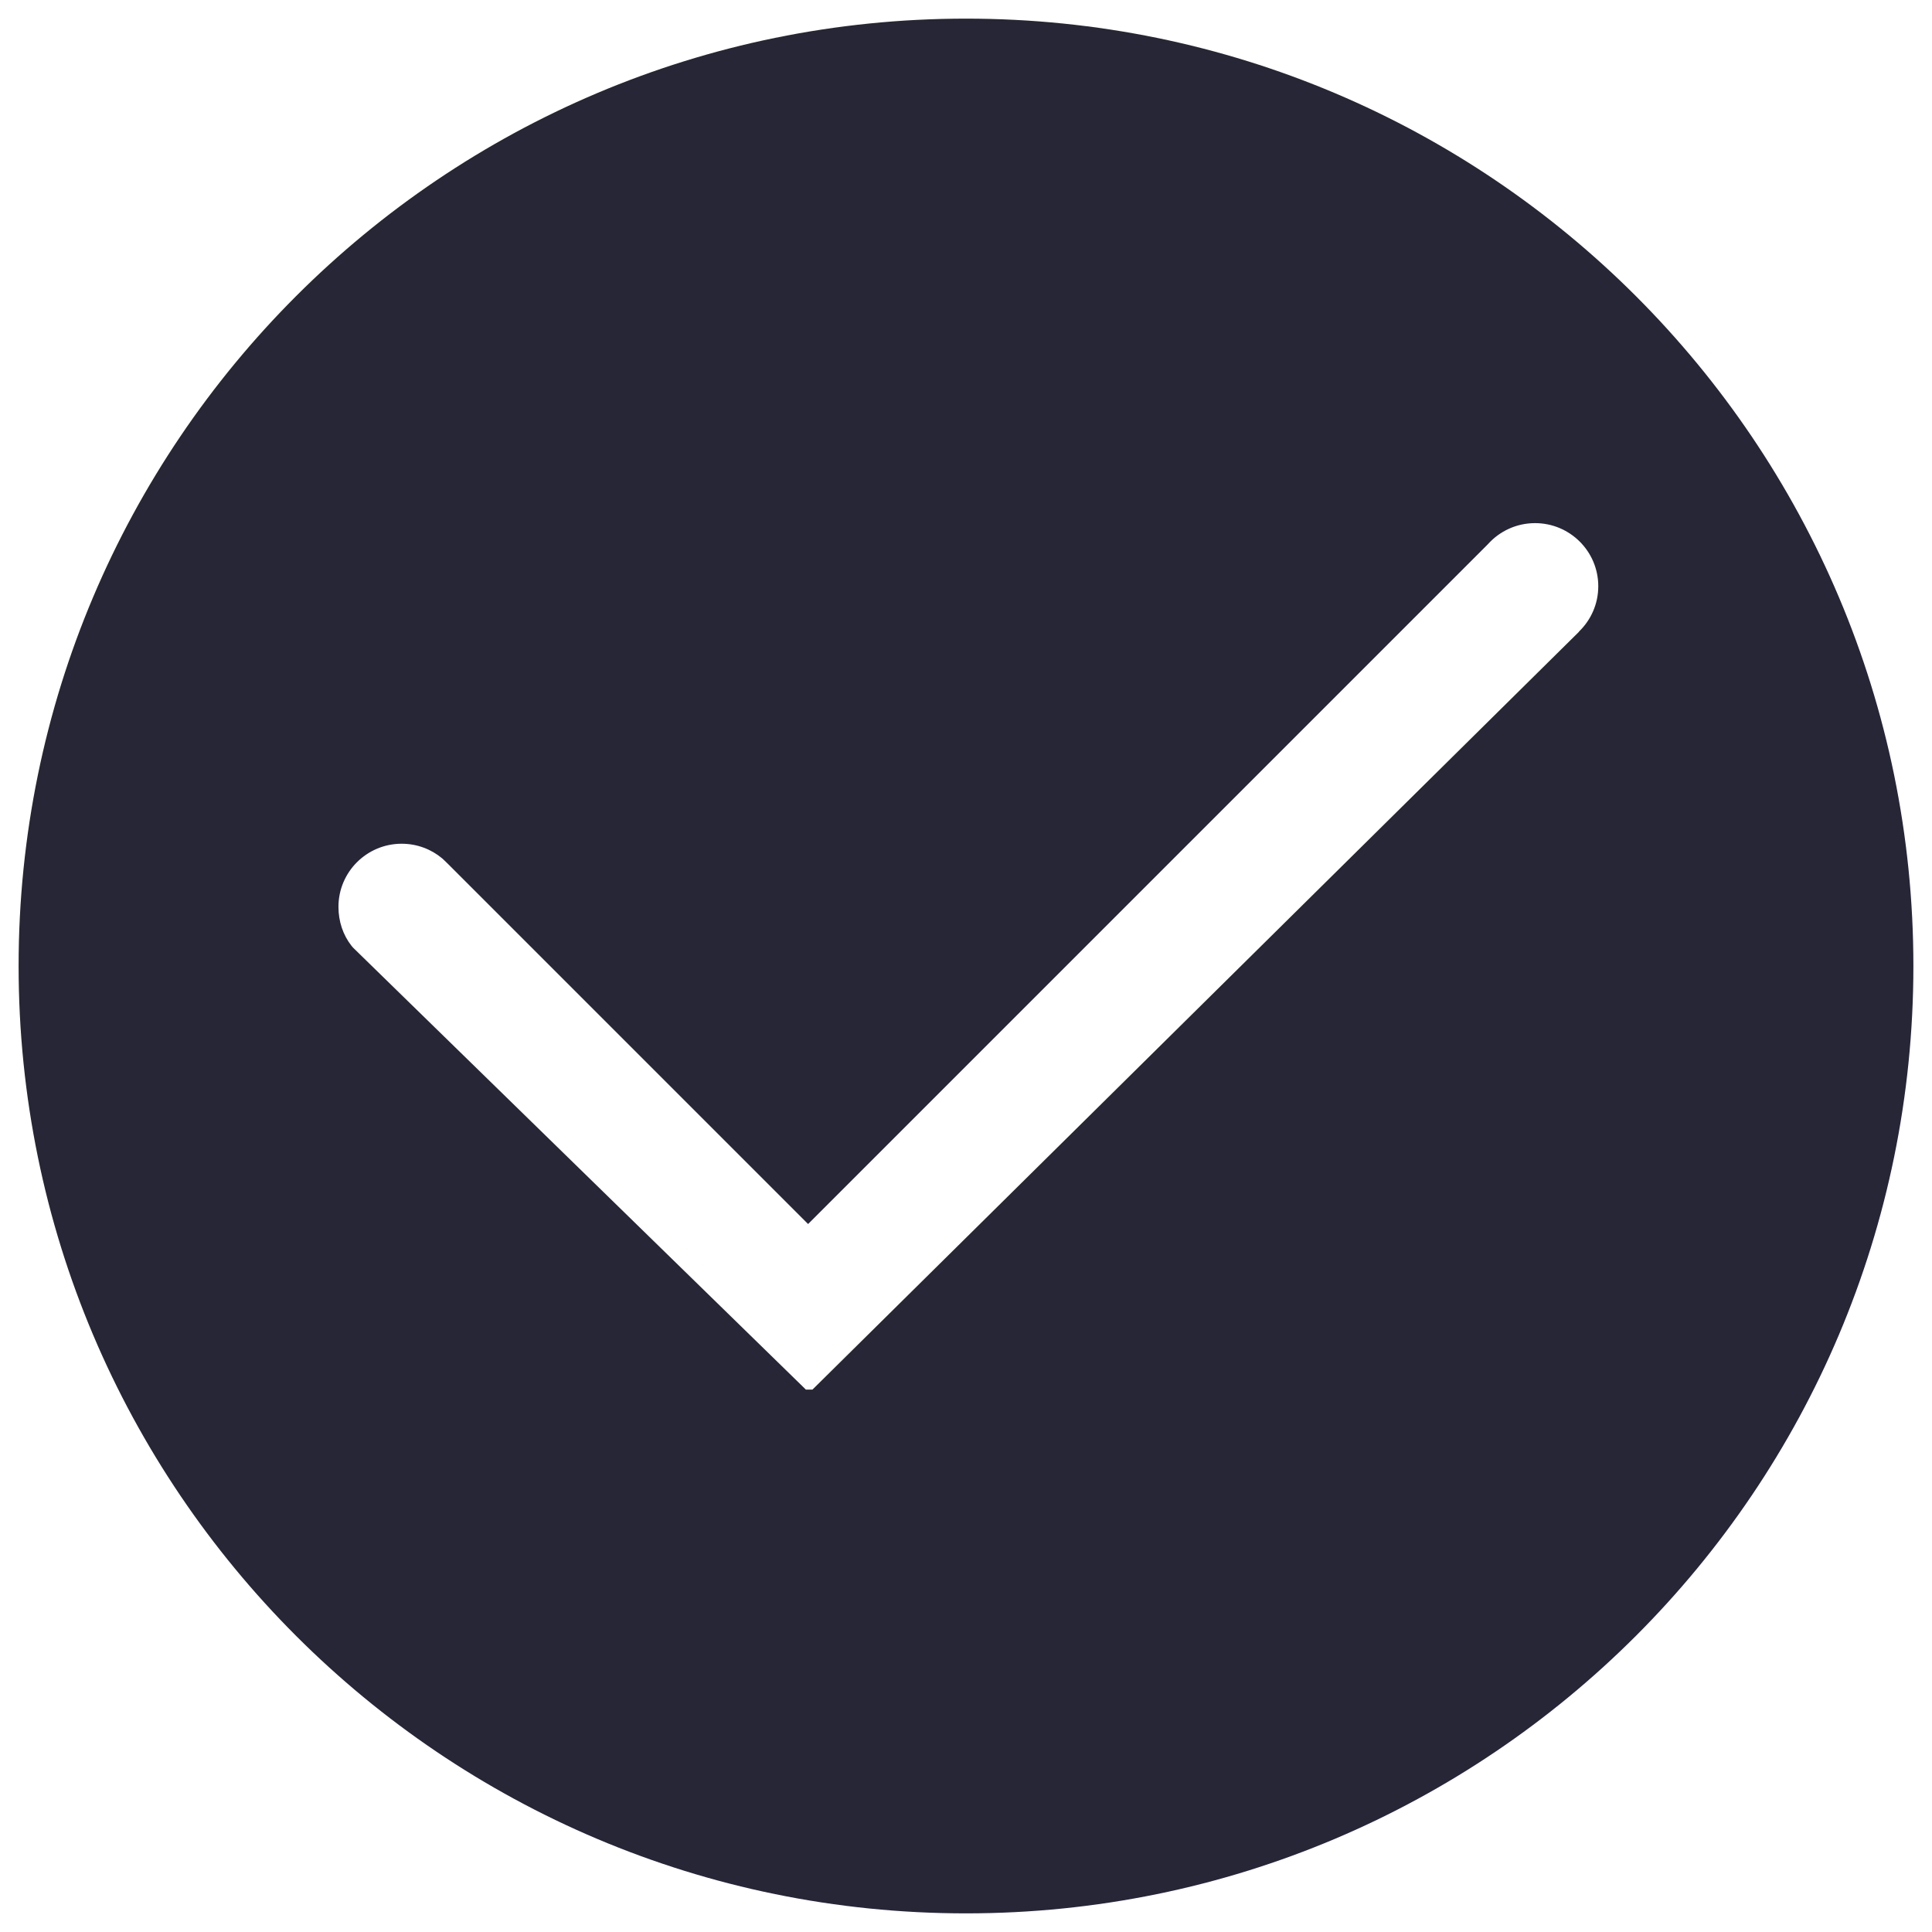 <?xml version="1.0" encoding="utf-8"?>
<!-- Generator: Adobe Illustrator 16.0.0, SVG Export Plug-In . SVG Version: 6.00 Build 0)  -->
<!DOCTYPE svg PUBLIC "-//W3C//DTD SVG 1.1//EN" "http://www.w3.org/Graphics/SVG/1.1/DTD/svg11.dtd">
<svg version="1.1" id="图层_1" xmlns="http://www.w3.org/2000/svg" xmlns:xlink="http://www.w3.org/1999/xlink" x="0px" y="0px"
	 width="283.46px" height="283.46px" viewBox="0 0 283.46 283.46" enable-background="new 0 0 283.46 283.46" xml:space="preserve">
<g>
	<path fill="#272636" d="M141.732,2.733C64.962,2.733,2.73,64.964,2.73,141.728c0,76.769,62.232,138.999,139.002,138.999
		c76.764,0,138.998-62.232,138.998-138.999C280.73,64.964,218.497,2.733,141.732,2.733L141.732,2.733z M231.664,92.665l0.016,0.015
		L119.203,203.879h-0.965l-66.463-64.867c0,0-0.152-0.18-0.215-0.26c-1.229-1.571-1.902-3.558-1.902-5.705
		c0-5.111,4.153-9.255,9.276-9.255c2.254,0,4.319,0.801,5.926,2.135c0,0,0.752,0.69,0.964,0.924l52.737,52.737l99.745-99.745
		c1.699-1.896,4.167-3.089,6.915-3.089c5.122,0,9.275,4.144,9.275,9.255C234.497,88.623,233.409,90.982,231.664,92.665
		L231.664,92.665z M231.664,92.665"/>
</g>
</svg>
